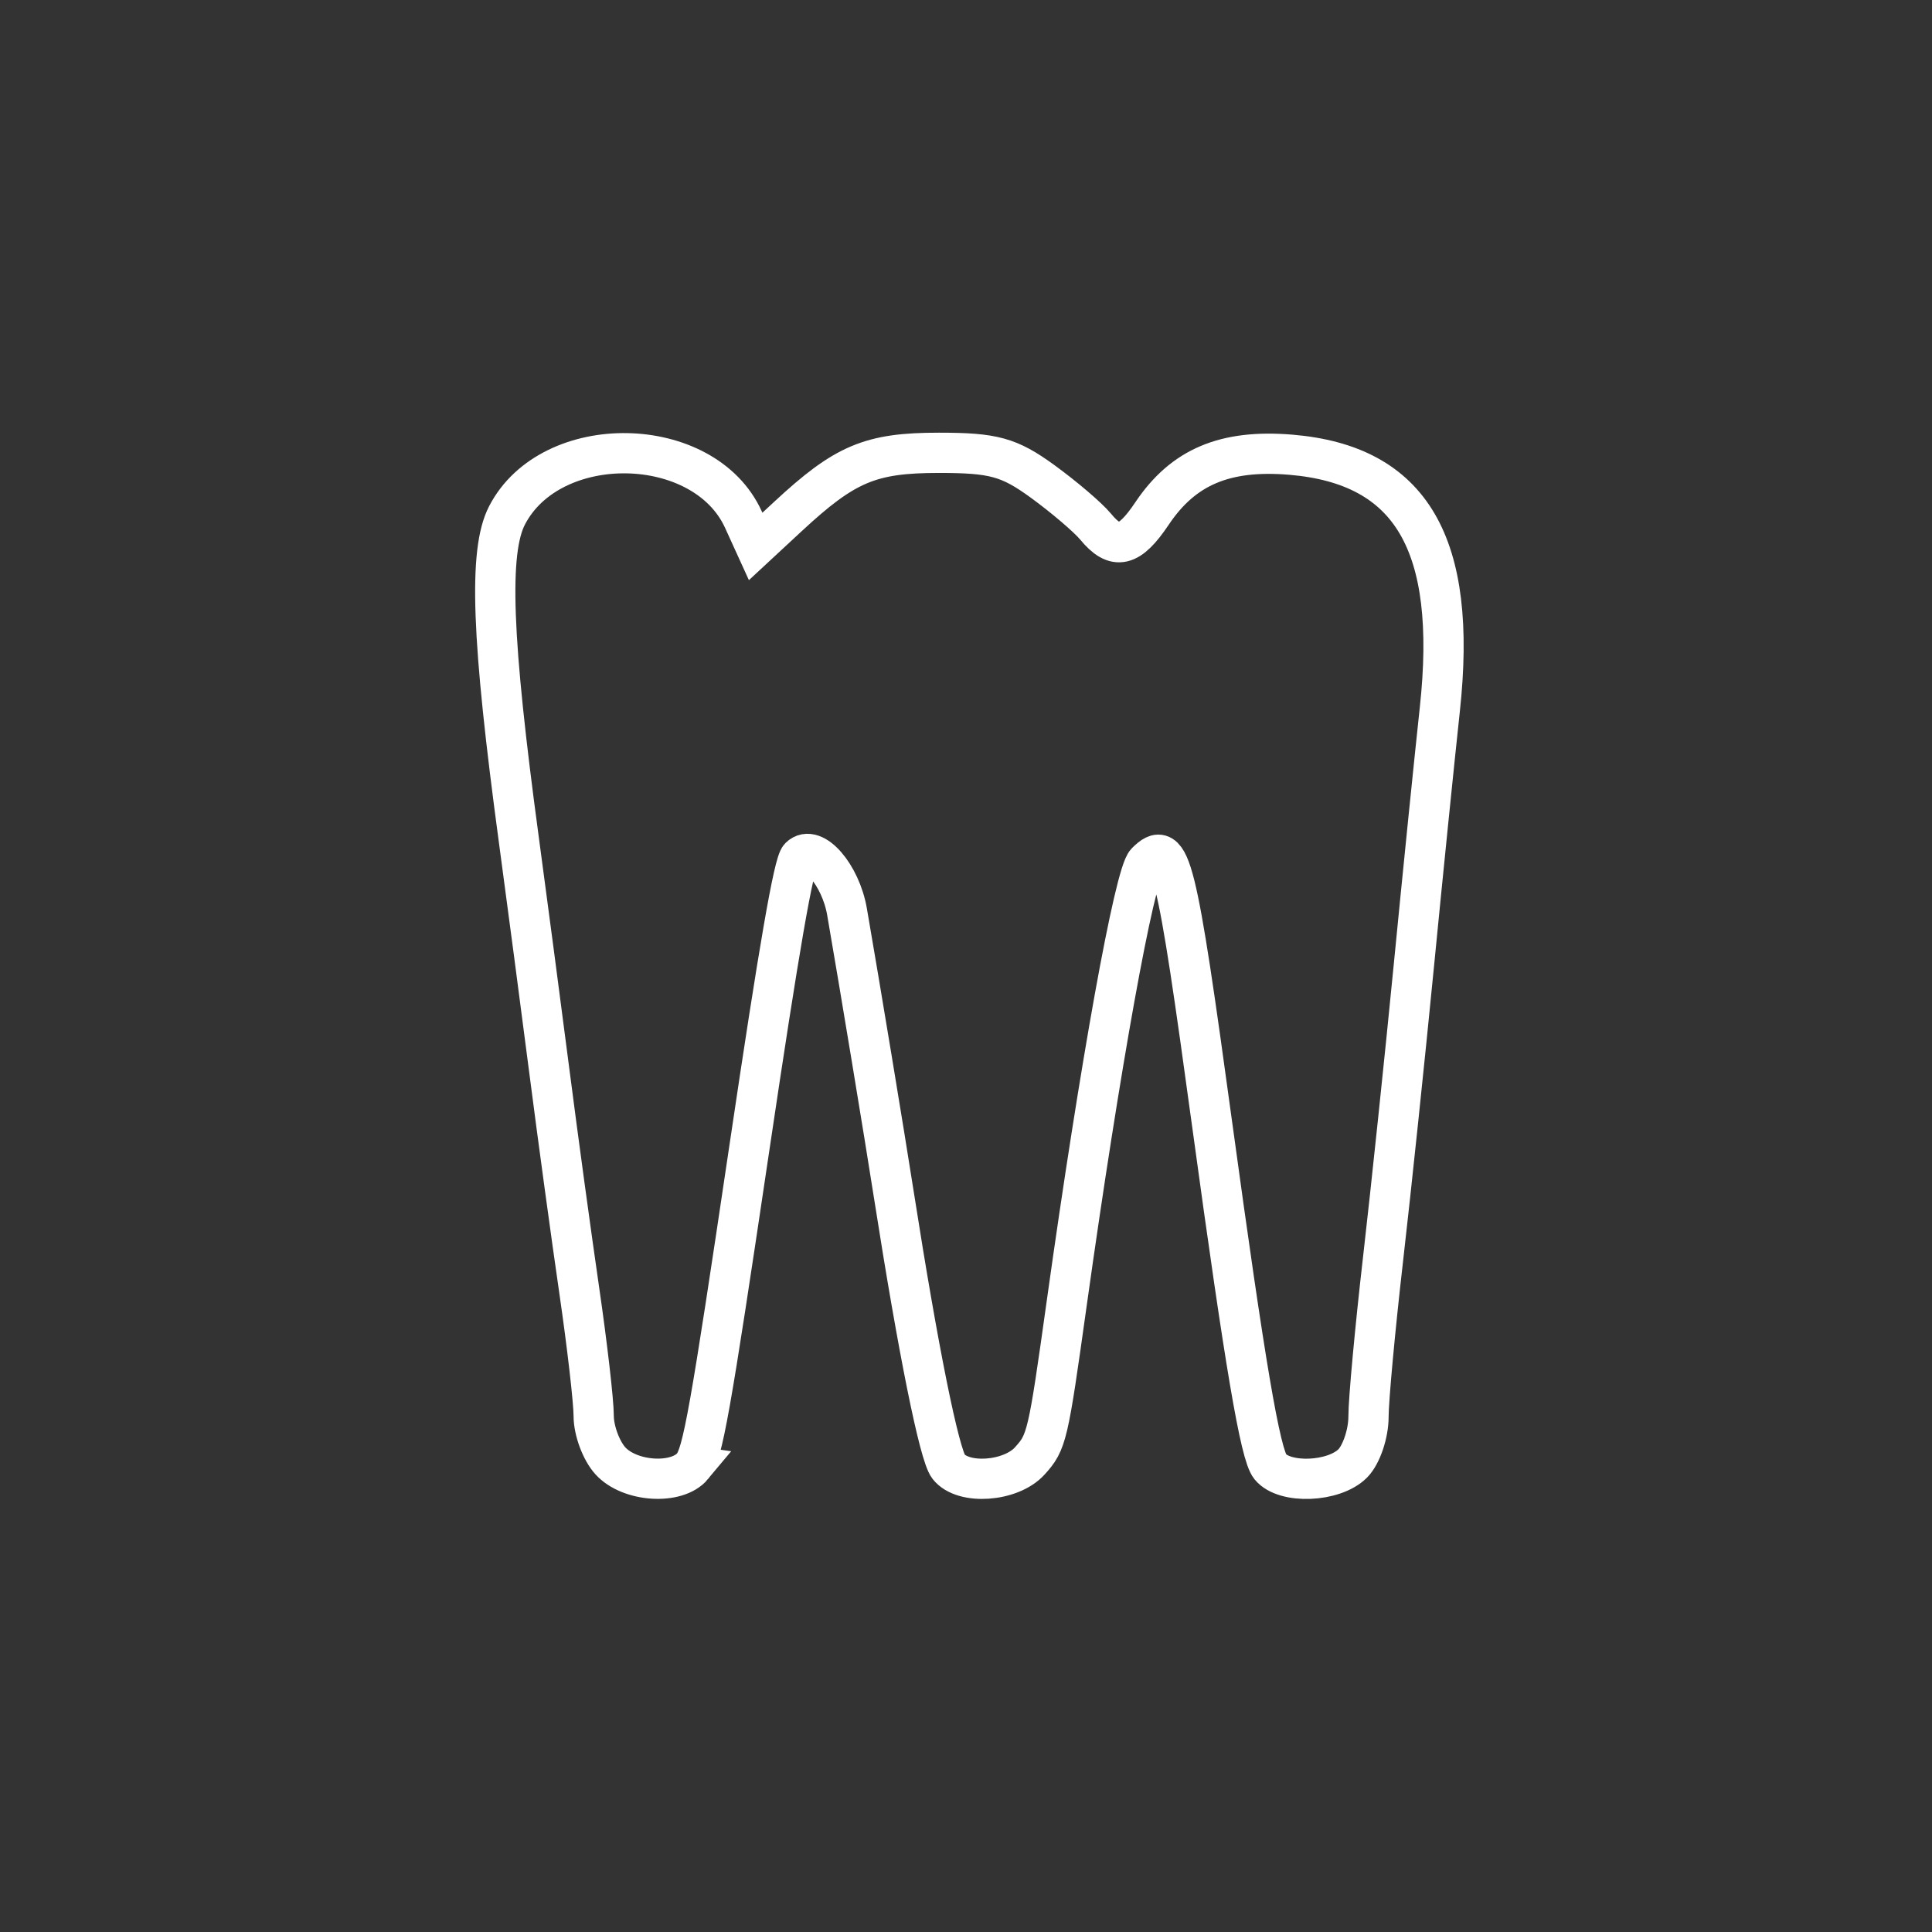 <?xml version="1.0" encoding="UTF-8" standalone="no"?>
<svg
   id="a"
   viewBox="0 0 48 48"
   version="1.1"
   sodipodi:docname="martins_groceries_to_go.svg"
   xml:space="preserve"
   inkscape:version="1.3.2 (091e20ef0f, 2023-11-25, custom)"
   xmlns:inkscape="http://www.inkscape.org/namespaces/inkscape"
   xmlns:sodipodi="http://sodipodi.sourceforge.net/DTD/sodipodi-0.dtd"
   xmlns="http://www.w3.org/2000/svg"
   xmlns:svg="http://www.w3.org/2000/svg"><rect x="0" y="0" width="48" height="48" fill="#333333" stroke="none"/><sodipodi:namedview
     id="namedview1"
     pagecolor="#ffffff"
     bordercolor="#666666"
     borderopacity="1.0"
     inkscape:showpageshadow="2"
     inkscape:pageopacity="0.0"
     inkscape:pagecheckerboard="0"
     inkscape:deskcolor="#d1d1d1"
     inkscape:zoom="5.899922"
     inkscape:cx="21.864696"
     inkscape:cy="25.339318"
     inkscape:window-width="1920"
     inkscape:window-height="1002"
     inkscape:window-x="0"
     inkscape:window-y="0"
     inkscape:window-maximized="1"
     inkscape:current-layer="a" /><defs
     id="defs1"><style
       id="style1">.d{fill:none;stroke:#fff;stroke-linecap:round;stroke-linejoin:round;}</style></defs><path
     style="fill:none;stroke:#ffffff;stroke-opacity:1"
     d="M 17.209,36.424 C 17.459,36.123 17.639,35.112 18.621,28.5 c 0.736,-4.959 1.099,-7.054 1.249,-7.203 0.341,-0.341 1.015,0.438 1.174,1.354 0.327,1.892 0.923,5.494 1.174,7.099 0.592,3.784 1.118,6.395 1.348,6.688 0.363,0.462 1.547,0.379 2.018,-0.141 0.425,-0.47 0.453,-0.588 0.919,-3.921 0.825,-5.899 1.684,-10.661 1.977,-10.954 0.603,-0.603 0.735,-0.075 1.645,6.579 0.81,5.923 1.186,8.134 1.433,8.438 0.356,0.438 1.58,0.39 2.05,-0.08 C 33.823,36.141 34,35.619 34,35.198 34,34.776 34.163,33.012 34.362,31.278 34.561,29.544 34.905,26.269 35.126,24 c 0.221,-2.269 0.512,-5.138 0.646,-6.375 0.445,-4.111 -0.707,-6.079 -3.706,-6.328 -1.632,-0.135 -2.669,0.304 -3.443,1.459 -0.565,0.844 -0.912,0.925 -1.404,0.327 C 27.029,12.854 26.436,12.348 25.9,11.958 25.071,11.356 24.685,11.25 23.329,11.25 c -1.705,0 -2.334,0.265 -3.754,1.583 l -0.801,0.743 -0.305,-0.669 c -0.977,-2.145 -4.781,-2.211 -5.872,-0.103 -0.463,0.895 -0.384,3.048 0.295,8.071 0.204,1.512 0.545,4.1 0.758,5.75 0.212,1.65 0.547,4.101 0.743,5.448 0.196,1.346 0.357,2.744 0.357,3.105 0,0.362 0.186,0.864 0.414,1.115 0.48,0.53 1.652,0.605 2.046,0.131 z"
     id="path1"
     sodipodi:nodetypes="sssssssssssssssssssssscssssssss" /></svg>
